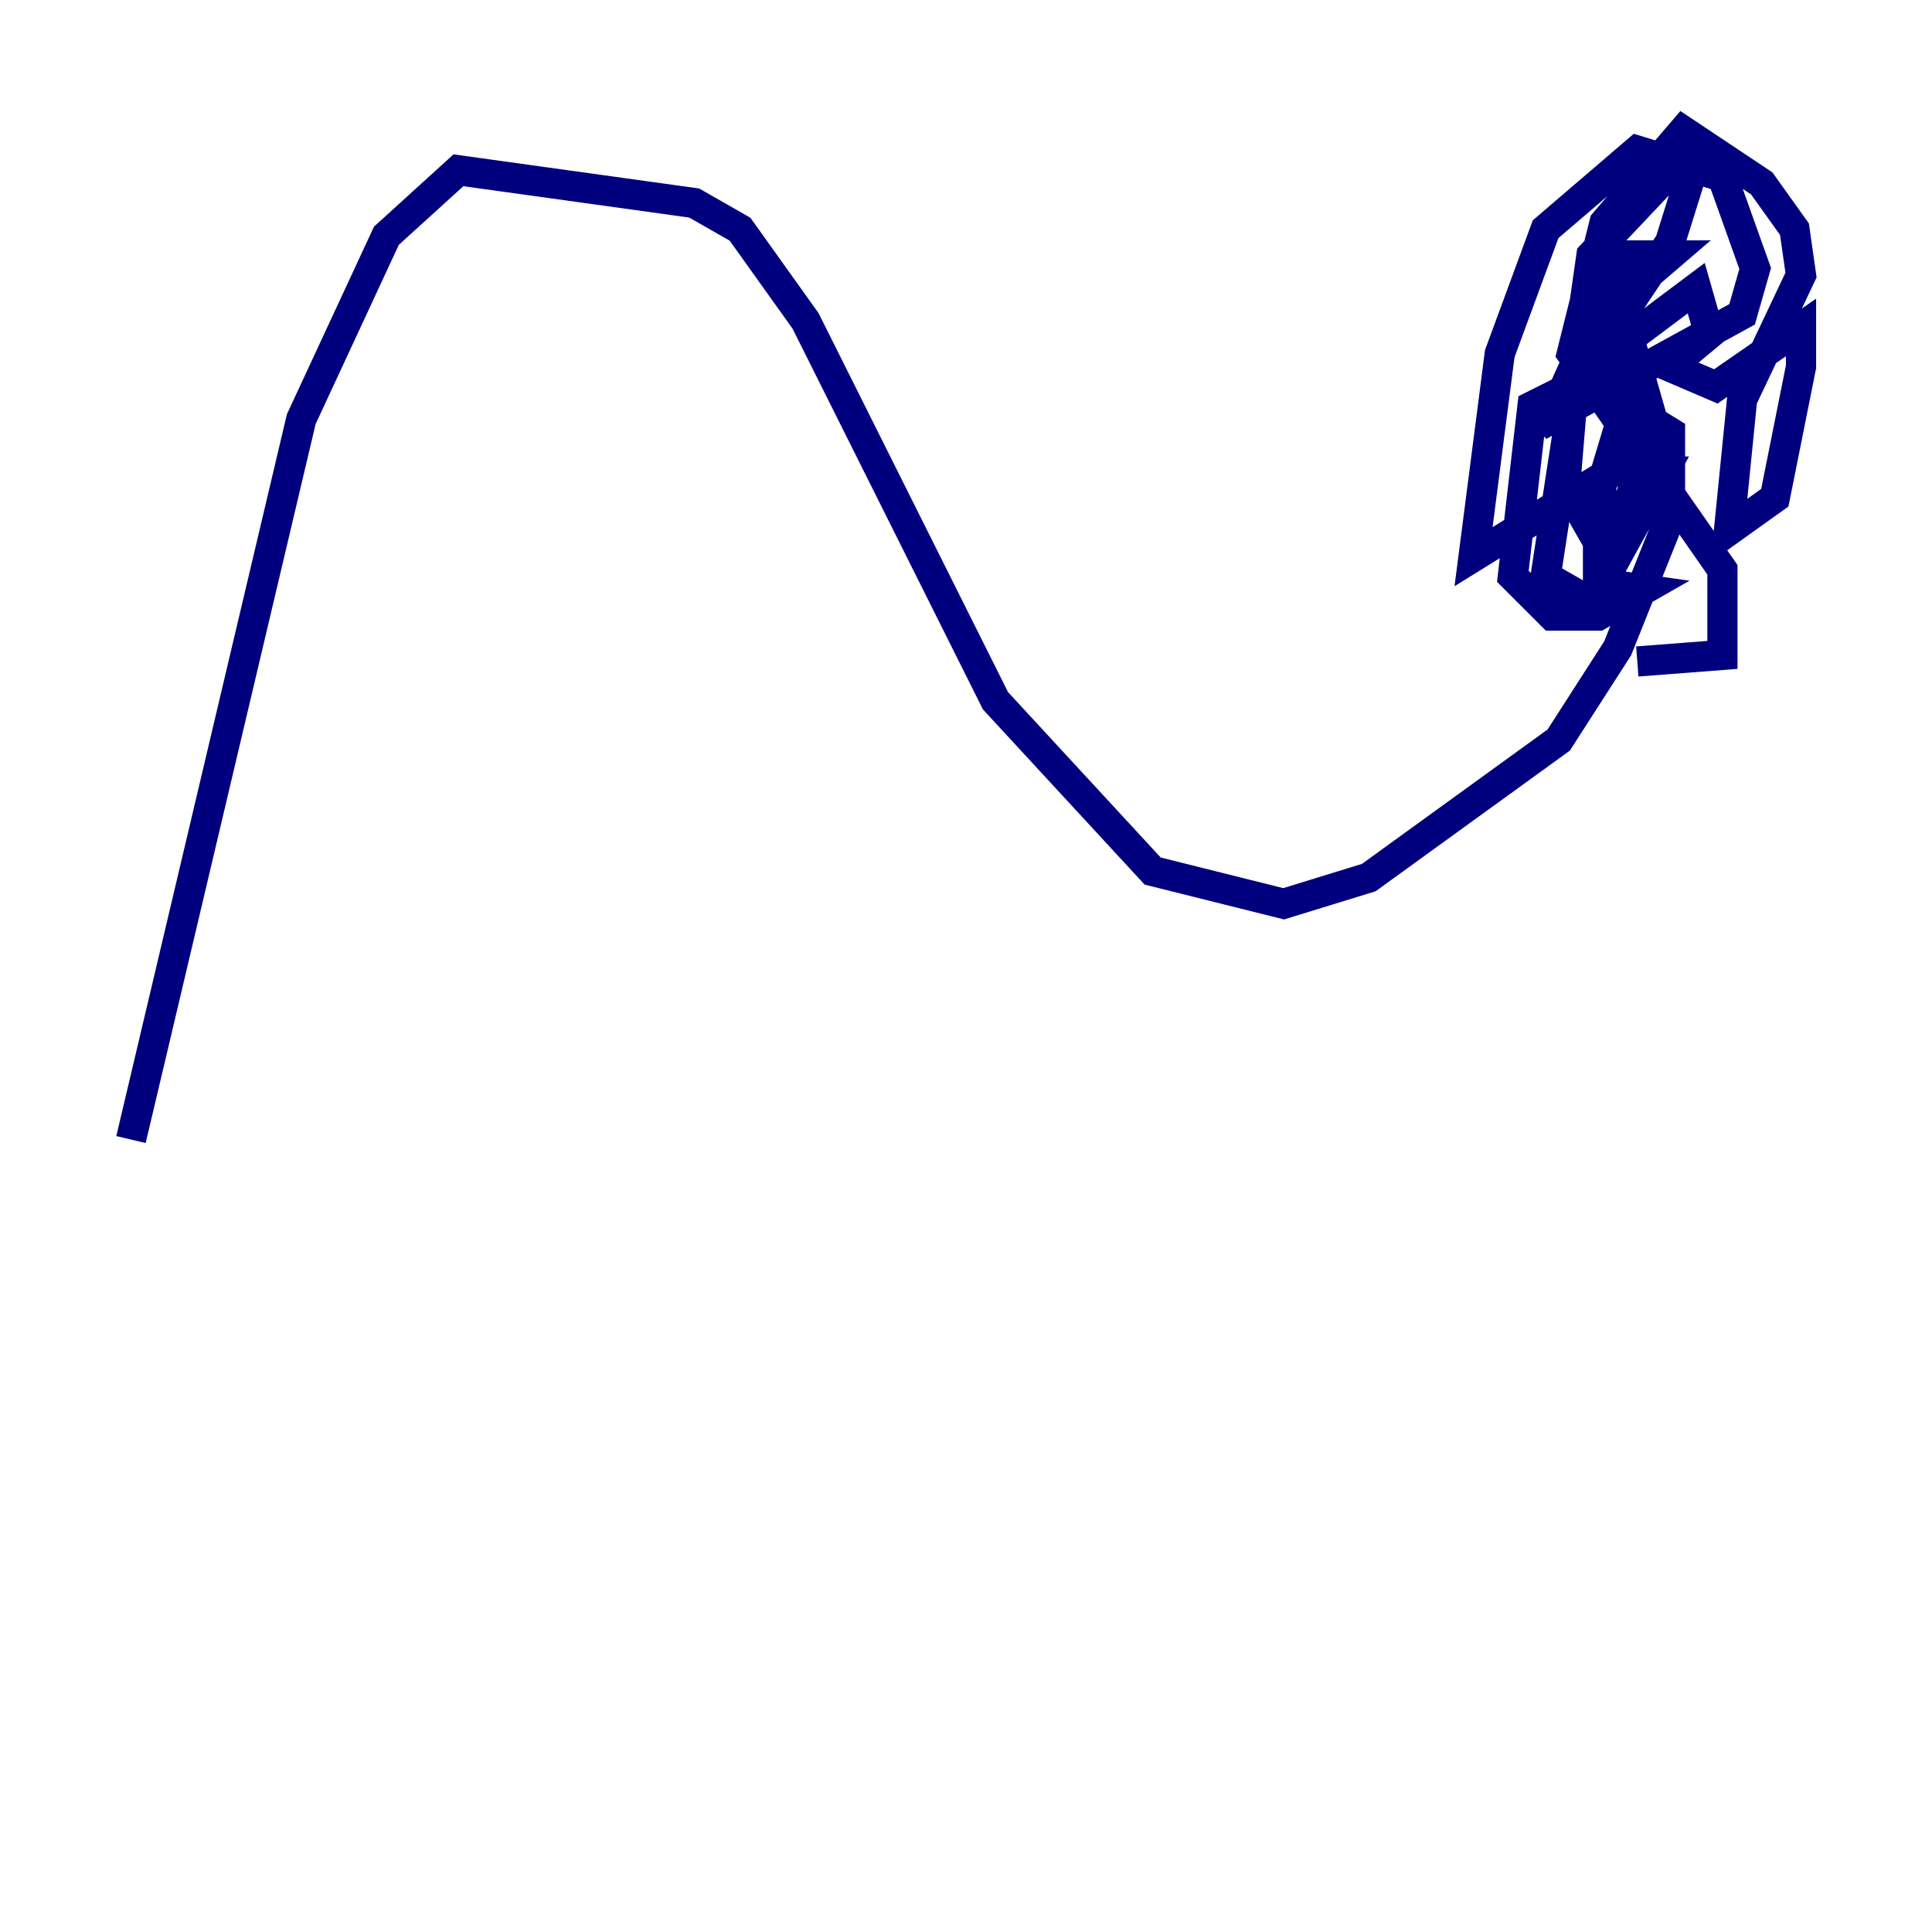 <?xml version="1.0" encoding="utf-8" ?>
<svg baseProfile="tiny" height="128" version="1.2" viewBox="0,0,128,128" width="128" xmlns="http://www.w3.org/2000/svg" xmlns:ev="http://www.w3.org/2001/xml-events" xmlns:xlink="http://www.w3.org/1999/xlink"><defs /><polyline fill="none" points="8.678,75.498 19.959,27.77 25.6,15.62 30.373,11.281 45.993,13.451 49.031,15.186 53.37,21.261 65.953,46.427 76.366,57.709 85.044,59.878 90.685,58.142 103.268,49.031 107.173,42.956 110.644,34.278 110.644,28.637 105.003,25.166 101.532,26.902 100.231,38.183 102.834,40.786 105.871,40.786 108.909,39.051 105.871,38.617 105.871,32.976 108.475,24.298 109.342,27.336 108.041,32.976 105.437,35.146 103.702,32.108 104.136,26.902 102.4,38.183 105.437,39.919 110.21,31.241 106.739,31.241 97.627,36.881 99.363,23.43 102.4,15.186 108.475,9.98 114.115,11.715 116.285,17.79 115.417,20.827 101.966,28.203 103.702,25.6 107.173,24.298 107.173,21.261 110.644,16.054 112.814,9.112 105.437,16.922 105.003,19.959 107.607,19.525 110.644,16.922 107.607,16.922 103.702,25.6 112.38,19.091 113.248,22.129 110.644,24.298 113.681,25.6 119.322,21.695 119.322,24.298 117.586,32.976 114.549,35.146 115.417,26.468 119.322,18.224 118.888,15.186 116.719,12.149 111.512,8.678 106.305,14.752 104.136,23.43 114.115,37.749 114.115,43.39 108.475,43.824" stroke="#00007f" stroke-width="2" /></svg>